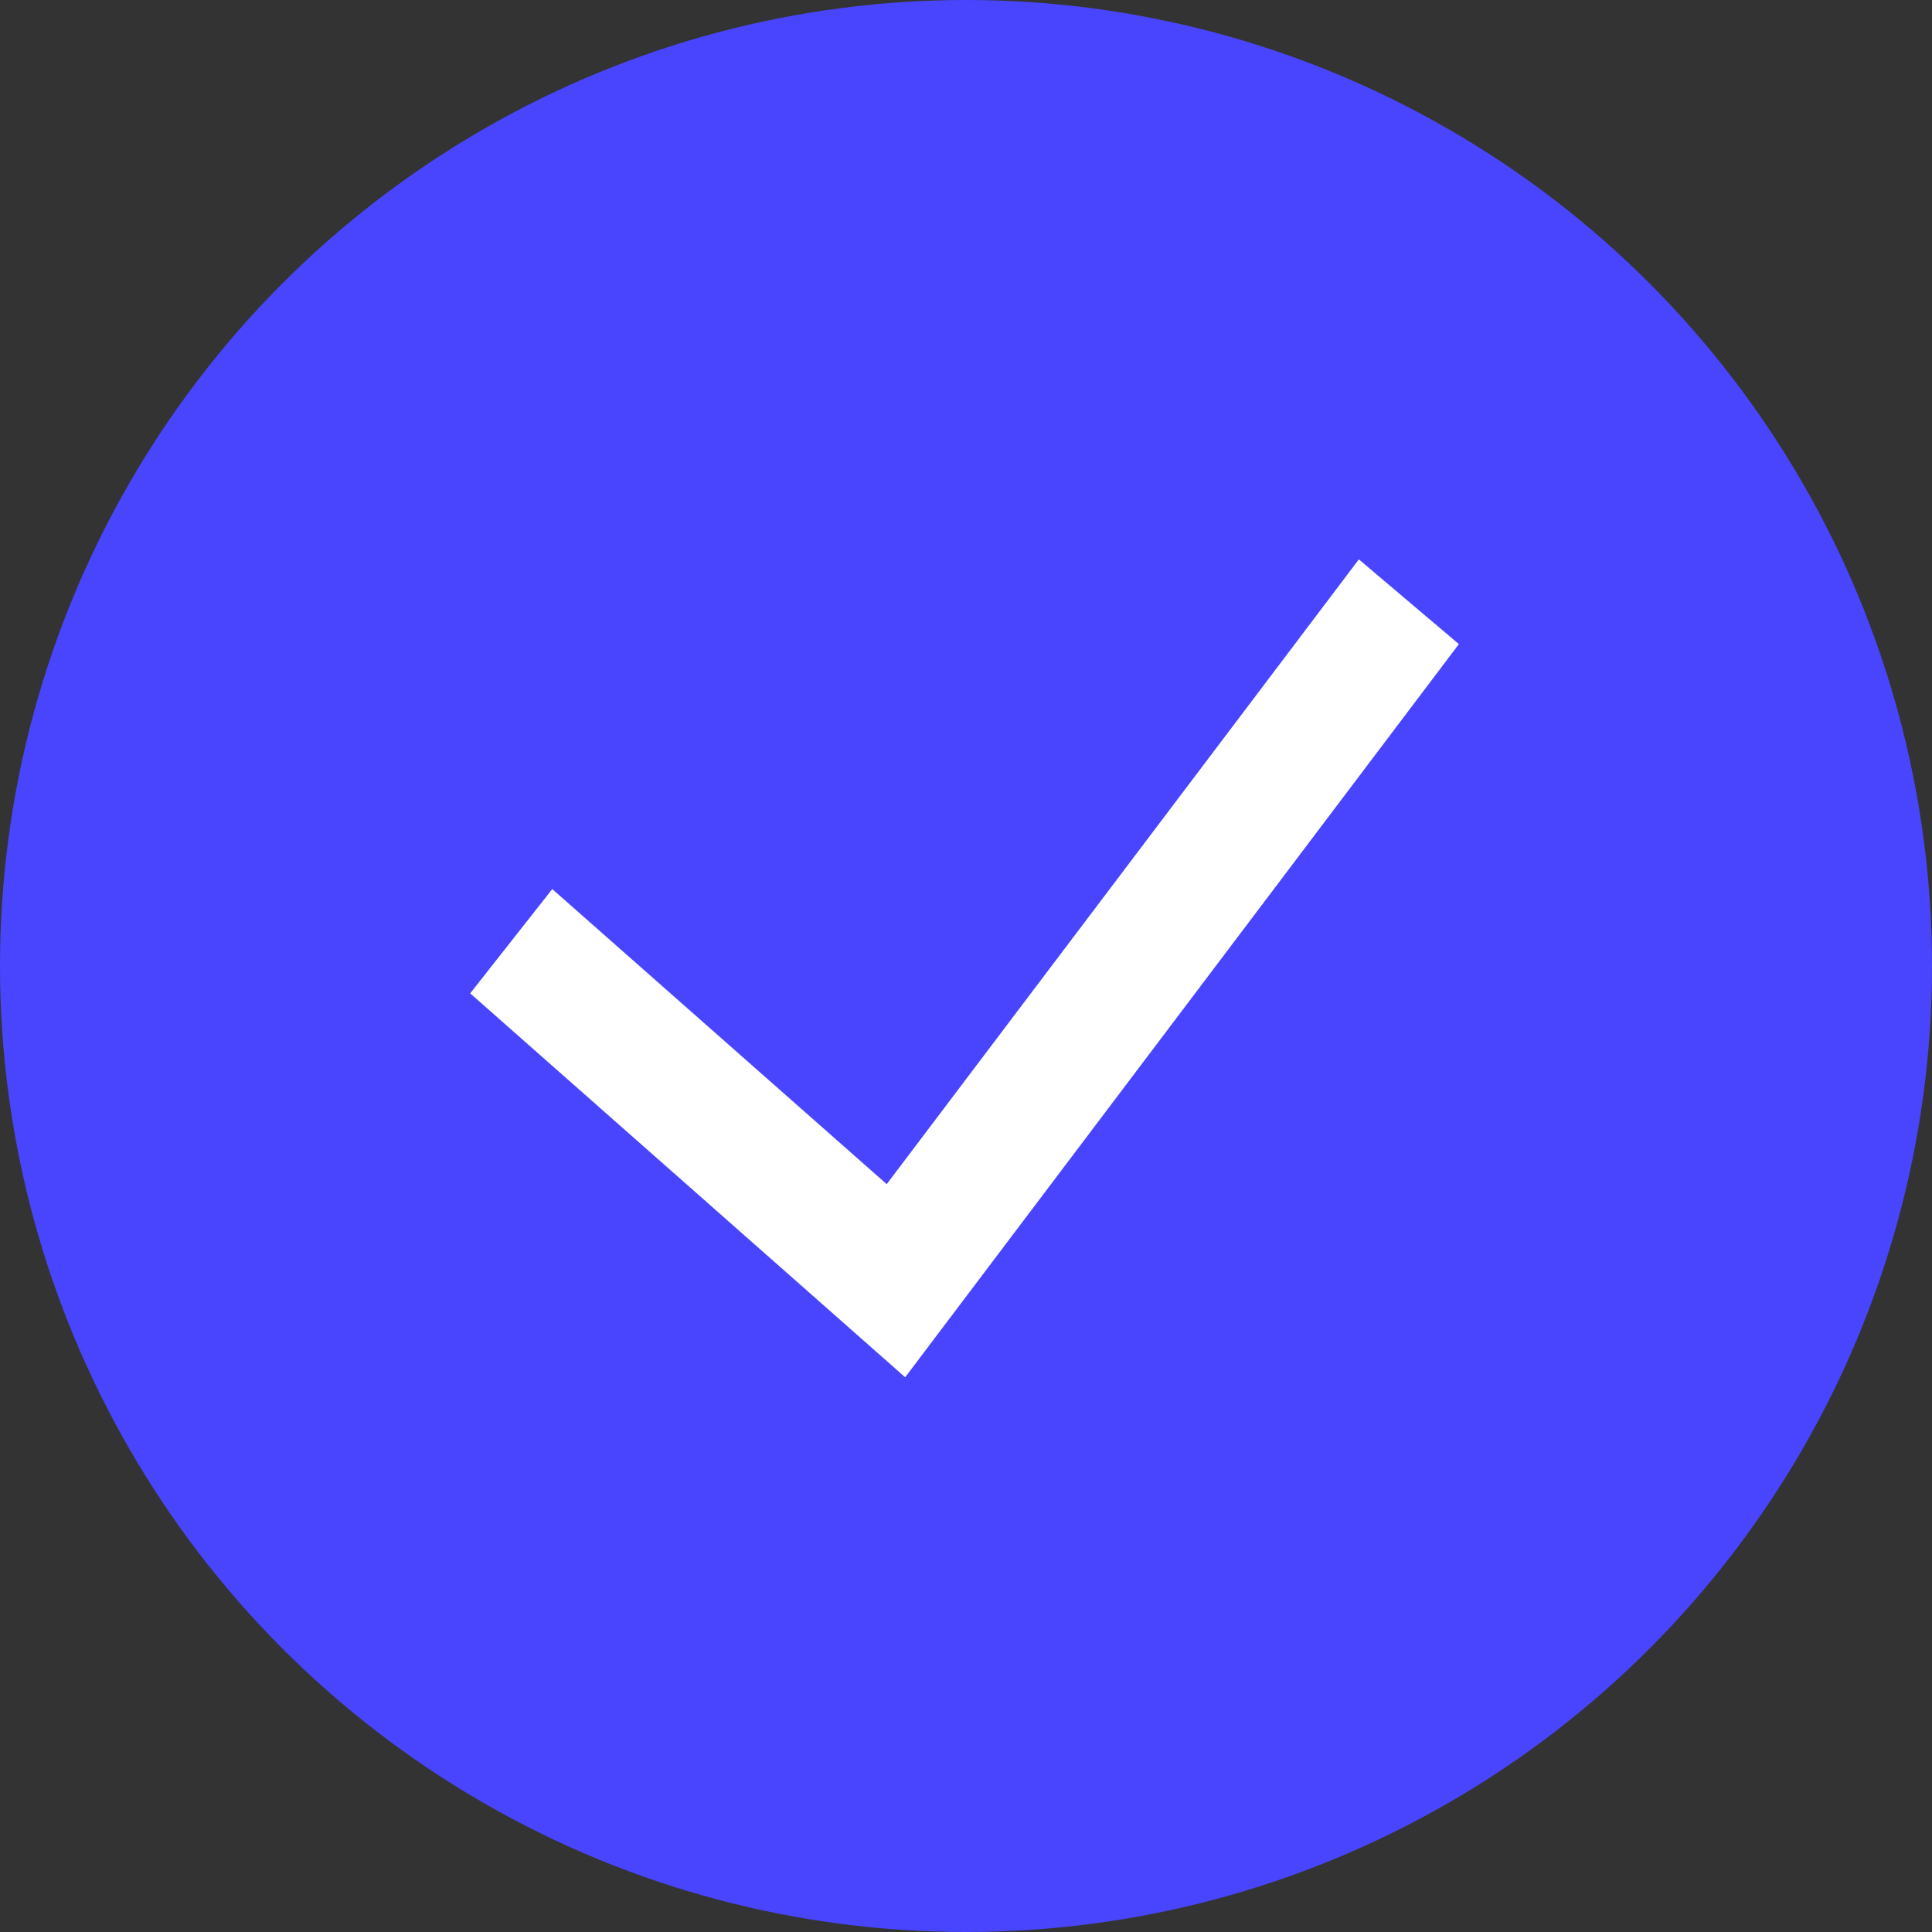 <svg width="140" height="140" viewBox="0 0 140 140" fill="none" xmlns="http://www.w3.org/2000/svg">
<rect x="0" y="0" width="140" height="140" fill="#333333" stroke="none"/>
<circle cx="70" cy="70" r="68.5" fill="#4945FF" stroke="#4945FF" stroke-width="3"/>
<path fill-rule="evenodd" clip-rule="evenodd" d="M105.716 46.674L65.592 99.801L34.072 71.983L40.019 64.426L64.254 85.808L98.468 40.534L105.716 46.674Z" fill="white"/>
</svg>
